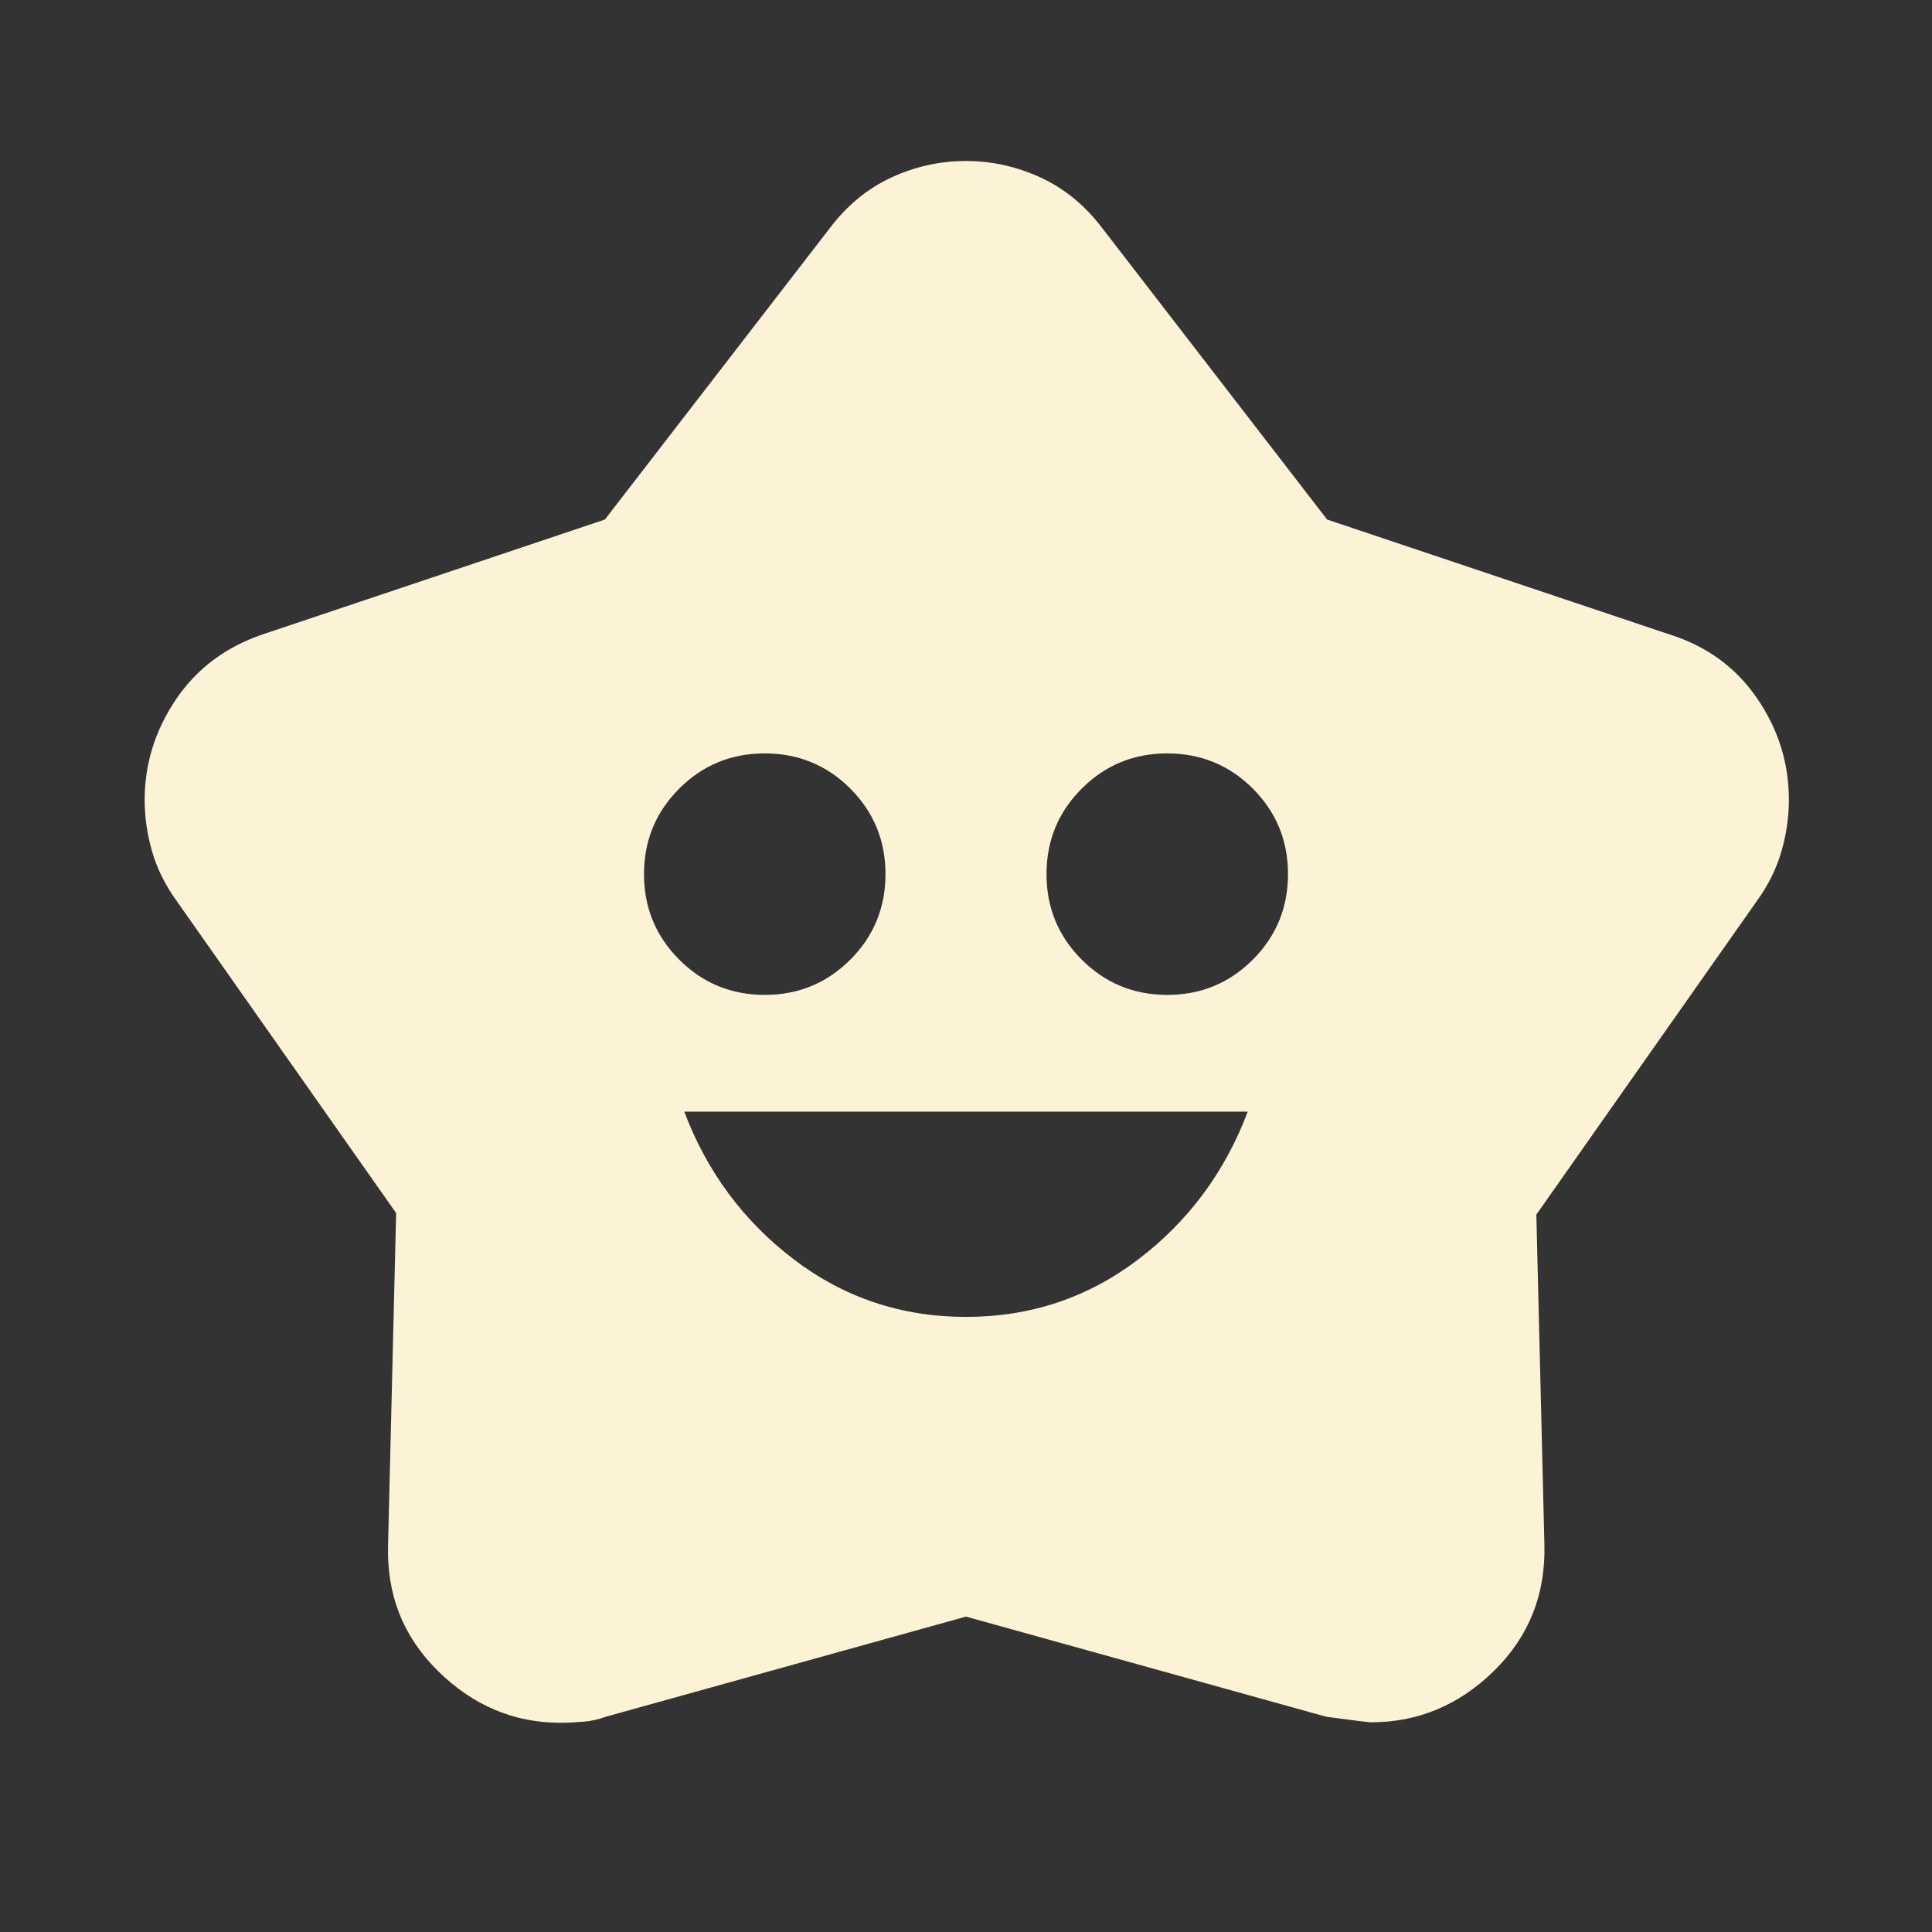 <svg width="24" height="24" viewBox="0 0 24 24" fill="none" xmlns="http://www.w3.org/2000/svg">
<rect x="0" y="0" width="24" height="24" fill="#333333" stroke="none"/>
<path d="M12 16.359C12.8 16.359 13.513 16.121 14.138 15.646C14.763 15.171 15.217 14.559 15.5 13.809H8.5C8.783 14.559 9.238 15.171 9.863 15.646C10.488 16.121 11.2 16.359 12 16.359ZM9.5 12.359C9.917 12.359 10.271 12.213 10.563 11.921C10.854 11.63 11 11.275 11 10.859C11 10.442 10.854 10.088 10.563 9.796C10.271 9.505 9.917 9.359 9.5 9.359C9.083 9.359 8.729 9.505 8.438 9.796C8.146 10.088 8 10.442 8 10.859C8 11.275 8.146 11.63 8.438 11.921C8.729 12.213 9.083 12.359 9.5 12.359ZM14.5 12.359C14.917 12.359 15.271 12.213 15.563 11.921C15.854 11.63 16 11.275 16 10.859C16 10.442 15.854 10.088 15.563 9.796C15.271 9.505 14.917 9.359 14.5 9.359C14.084 9.359 13.729 9.505 13.438 9.796C13.146 10.088 13 10.442 13 10.859C13 11.275 13.146 11.63 13.438 11.921C13.729 12.213 14.084 12.359 14.5 12.359ZM7.514 6.454L10.312 2.829C10.527 2.546 10.783 2.338 11.077 2.203C11.371 2.068 11.678 2 11.999 2C12.32 2 12.627 2.068 12.922 2.203C13.217 2.338 13.473 2.546 13.689 2.829L16.486 6.454L20.733 7.879C21.198 8.024 21.562 8.289 21.826 8.673C22.09 9.057 22.222 9.478 22.222 9.935C22.222 10.15 22.191 10.364 22.129 10.578C22.067 10.793 21.965 10.998 21.823 11.194L19.085 15.088L19.185 19.182C19.202 19.804 18.994 20.328 18.56 20.755C18.126 21.181 17.616 21.395 17.031 21.395C17.002 21.395 16.817 21.372 16.475 21.326L12 20.082L7.525 21.326C7.438 21.359 7.344 21.38 7.244 21.388C7.144 21.396 7.05 21.401 6.963 21.401C6.384 21.401 5.877 21.187 5.442 20.759C5.007 20.331 4.8 19.805 4.821 19.182L4.921 15.069L2.196 11.194C2.054 10.998 1.952 10.793 1.89 10.579C1.828 10.365 1.797 10.151 1.797 9.937C1.797 9.491 1.926 9.076 2.183 8.692C2.441 8.308 2.802 8.037 3.268 7.879L7.514 6.454Z" fill="#FCF3D7"/>
</svg>

